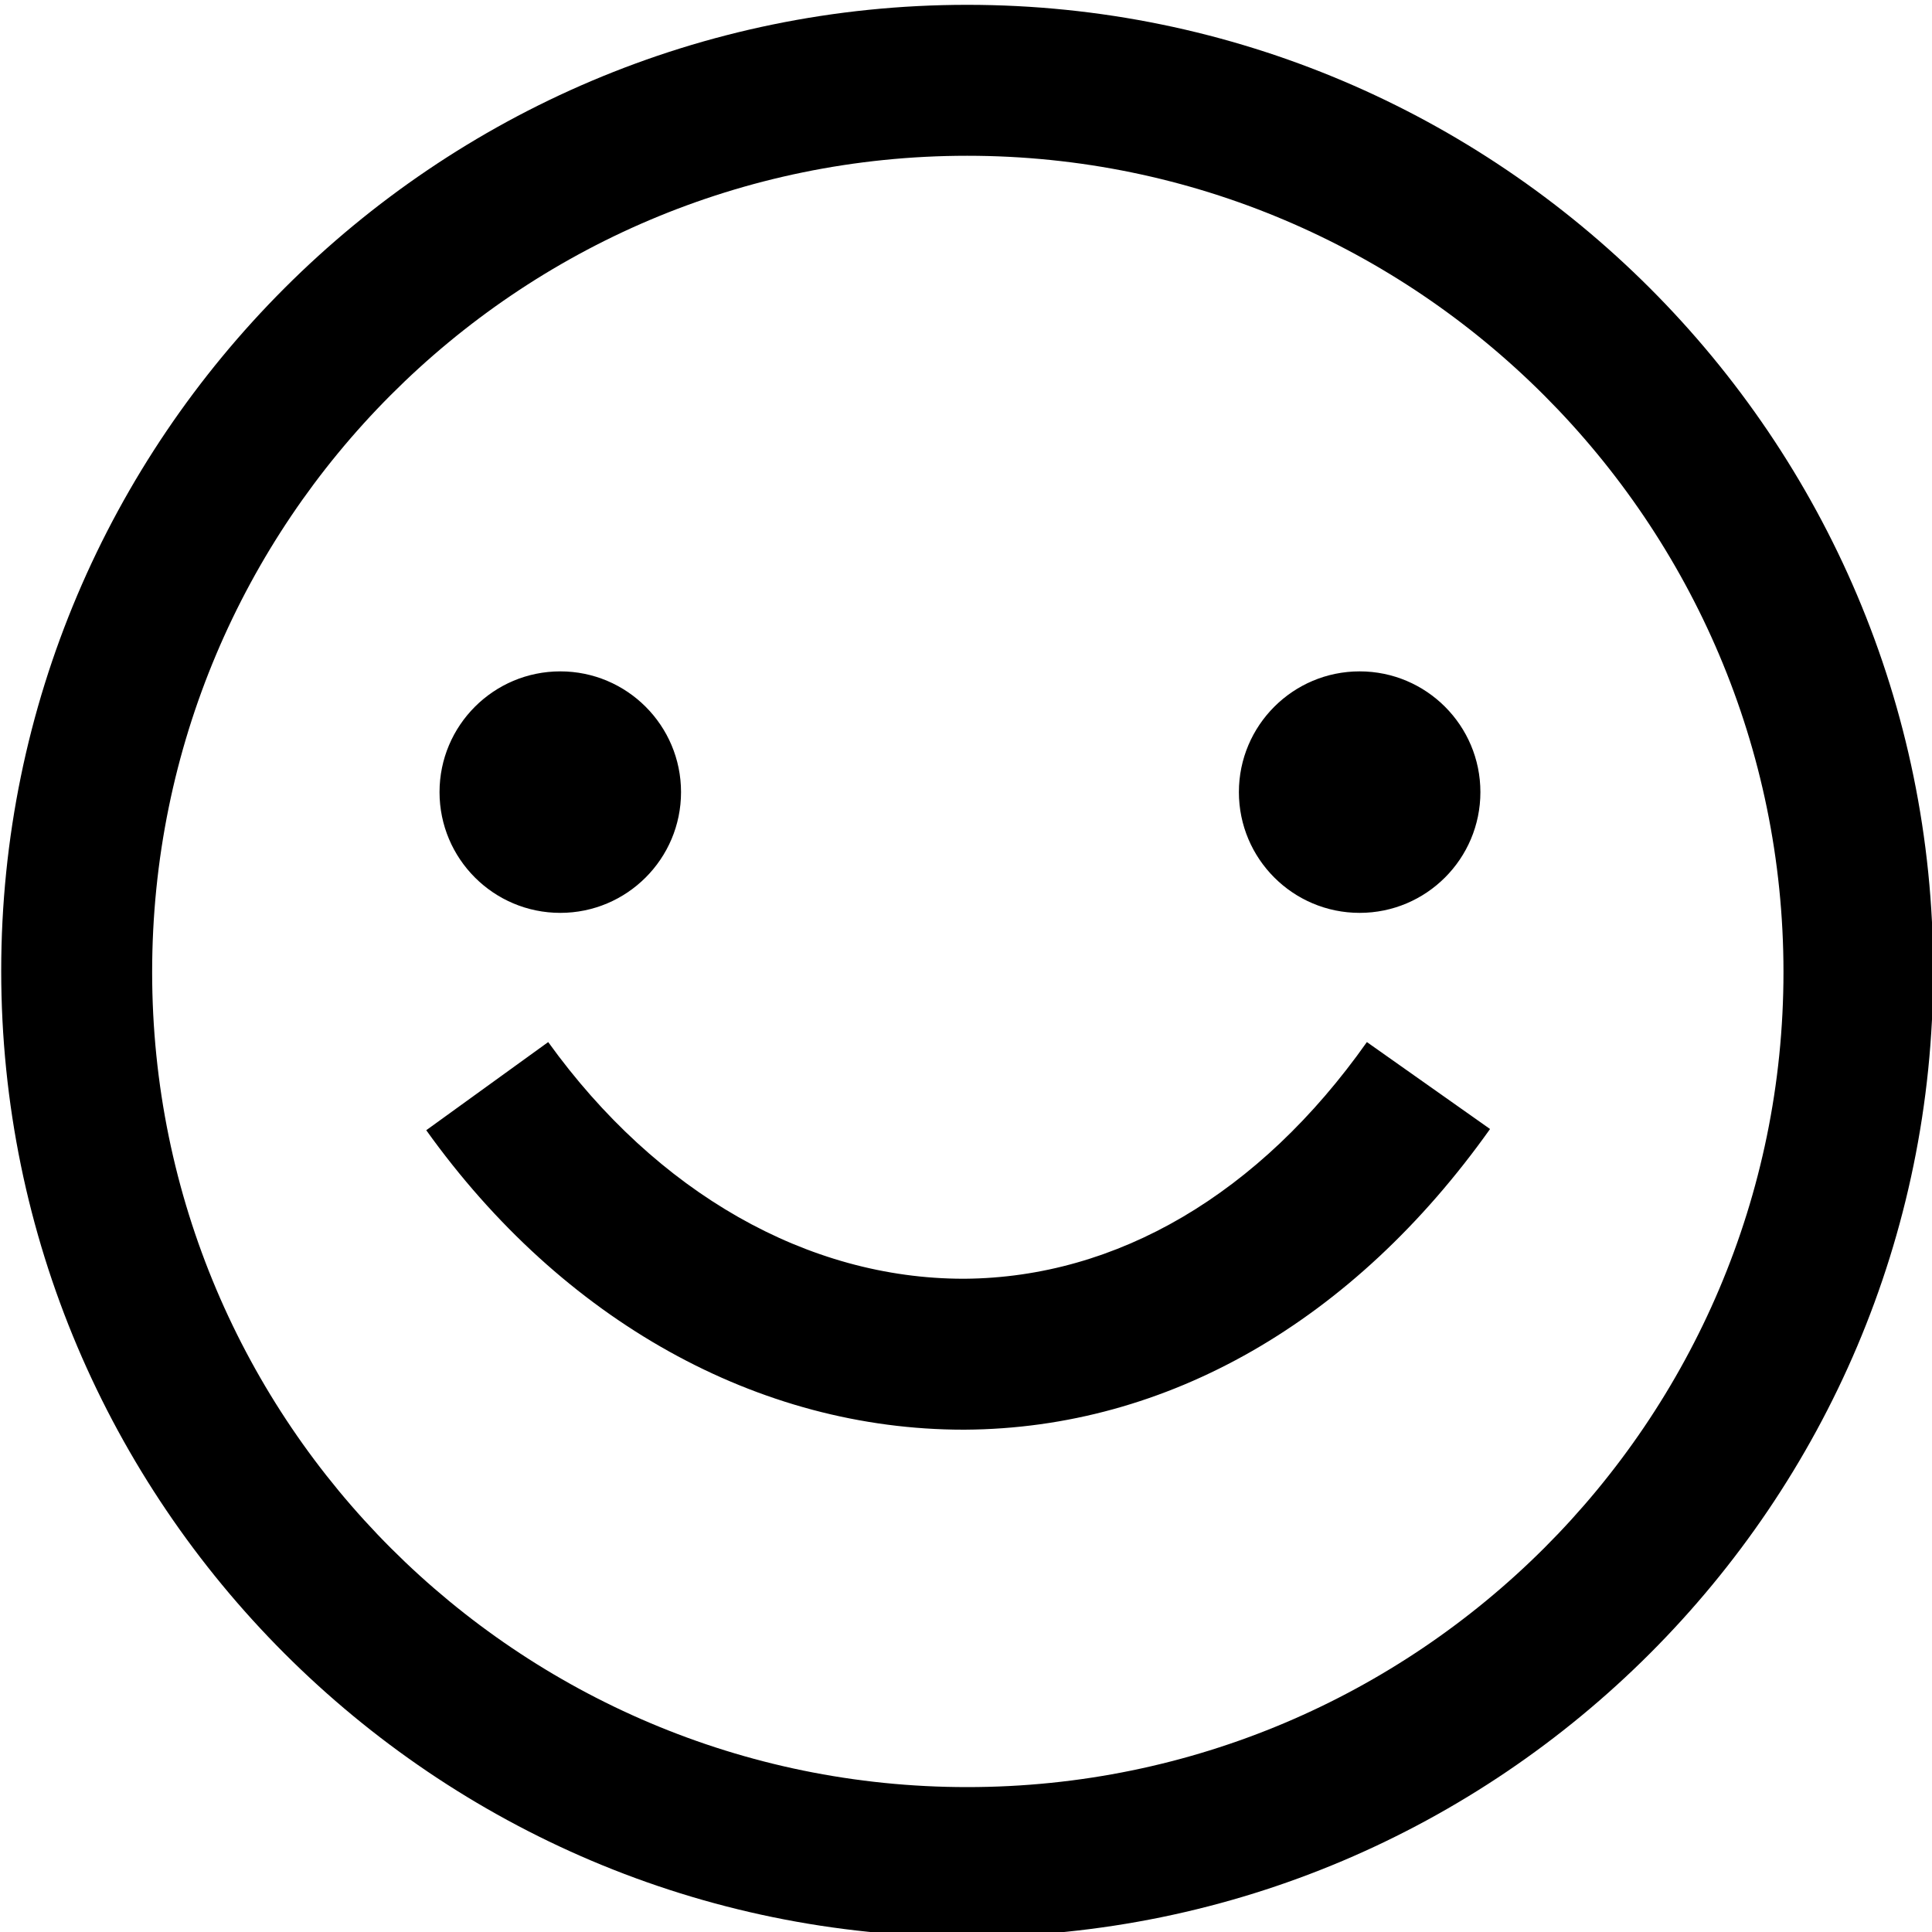 <svg viewBox="0 0 16 16" fill="none" xmlns="http://www.w3.org/2000/svg">
  <title>Smile Icon</title>
  <path fill-rule="evenodd" clip-rule="evenodd" d="M8.01 16.04C3.6 16.04 0.01 12.45 0.01 8.04C0.01 3.63 3.6 0.04 8.01 0.04C12.42 0.04 16.01 3.63 16.01 8.04C16.01 12.45 12.42 16.04 8.01 16.04ZM8.01 1.29C4.28 1.29 1.26 4.32 1.26 8.05C1.26 11.78 4.29 14.8 8.01 14.8C11.74 14.8 14.77 11.77 14.77 8.05C14.77 4.33 11.74 1.29 8.01 1.29ZM5.64 6.56C5.64 7.112 5.192 7.56 4.64 7.56C4.088 7.56 3.64 7.112 3.64 6.56C3.64 6.008 4.088 5.56 4.64 5.56C5.192 5.56 5.64 6.008 5.64 6.56ZM12.26 6.56C12.26 7.112 11.812 7.56 11.26 7.56C10.708 7.56 10.26 7.112 10.26 6.56C10.26 6.008 10.708 5.56 11.26 5.56C11.812 5.56 12.26 6.008 12.26 6.56ZM3.53 9.36C4.66 10.94 6.28 11.84 7.98 11.84H7.99C9.67 11.83 11.21 10.94 12.34 9.35L11.32 8.63C10.43 9.89 9.25 10.58 7.99 10.59H7.98C6.69 10.59 5.44 9.88 4.54 8.63L3.53 9.36Z" fill="currentColor"/>
</svg>
